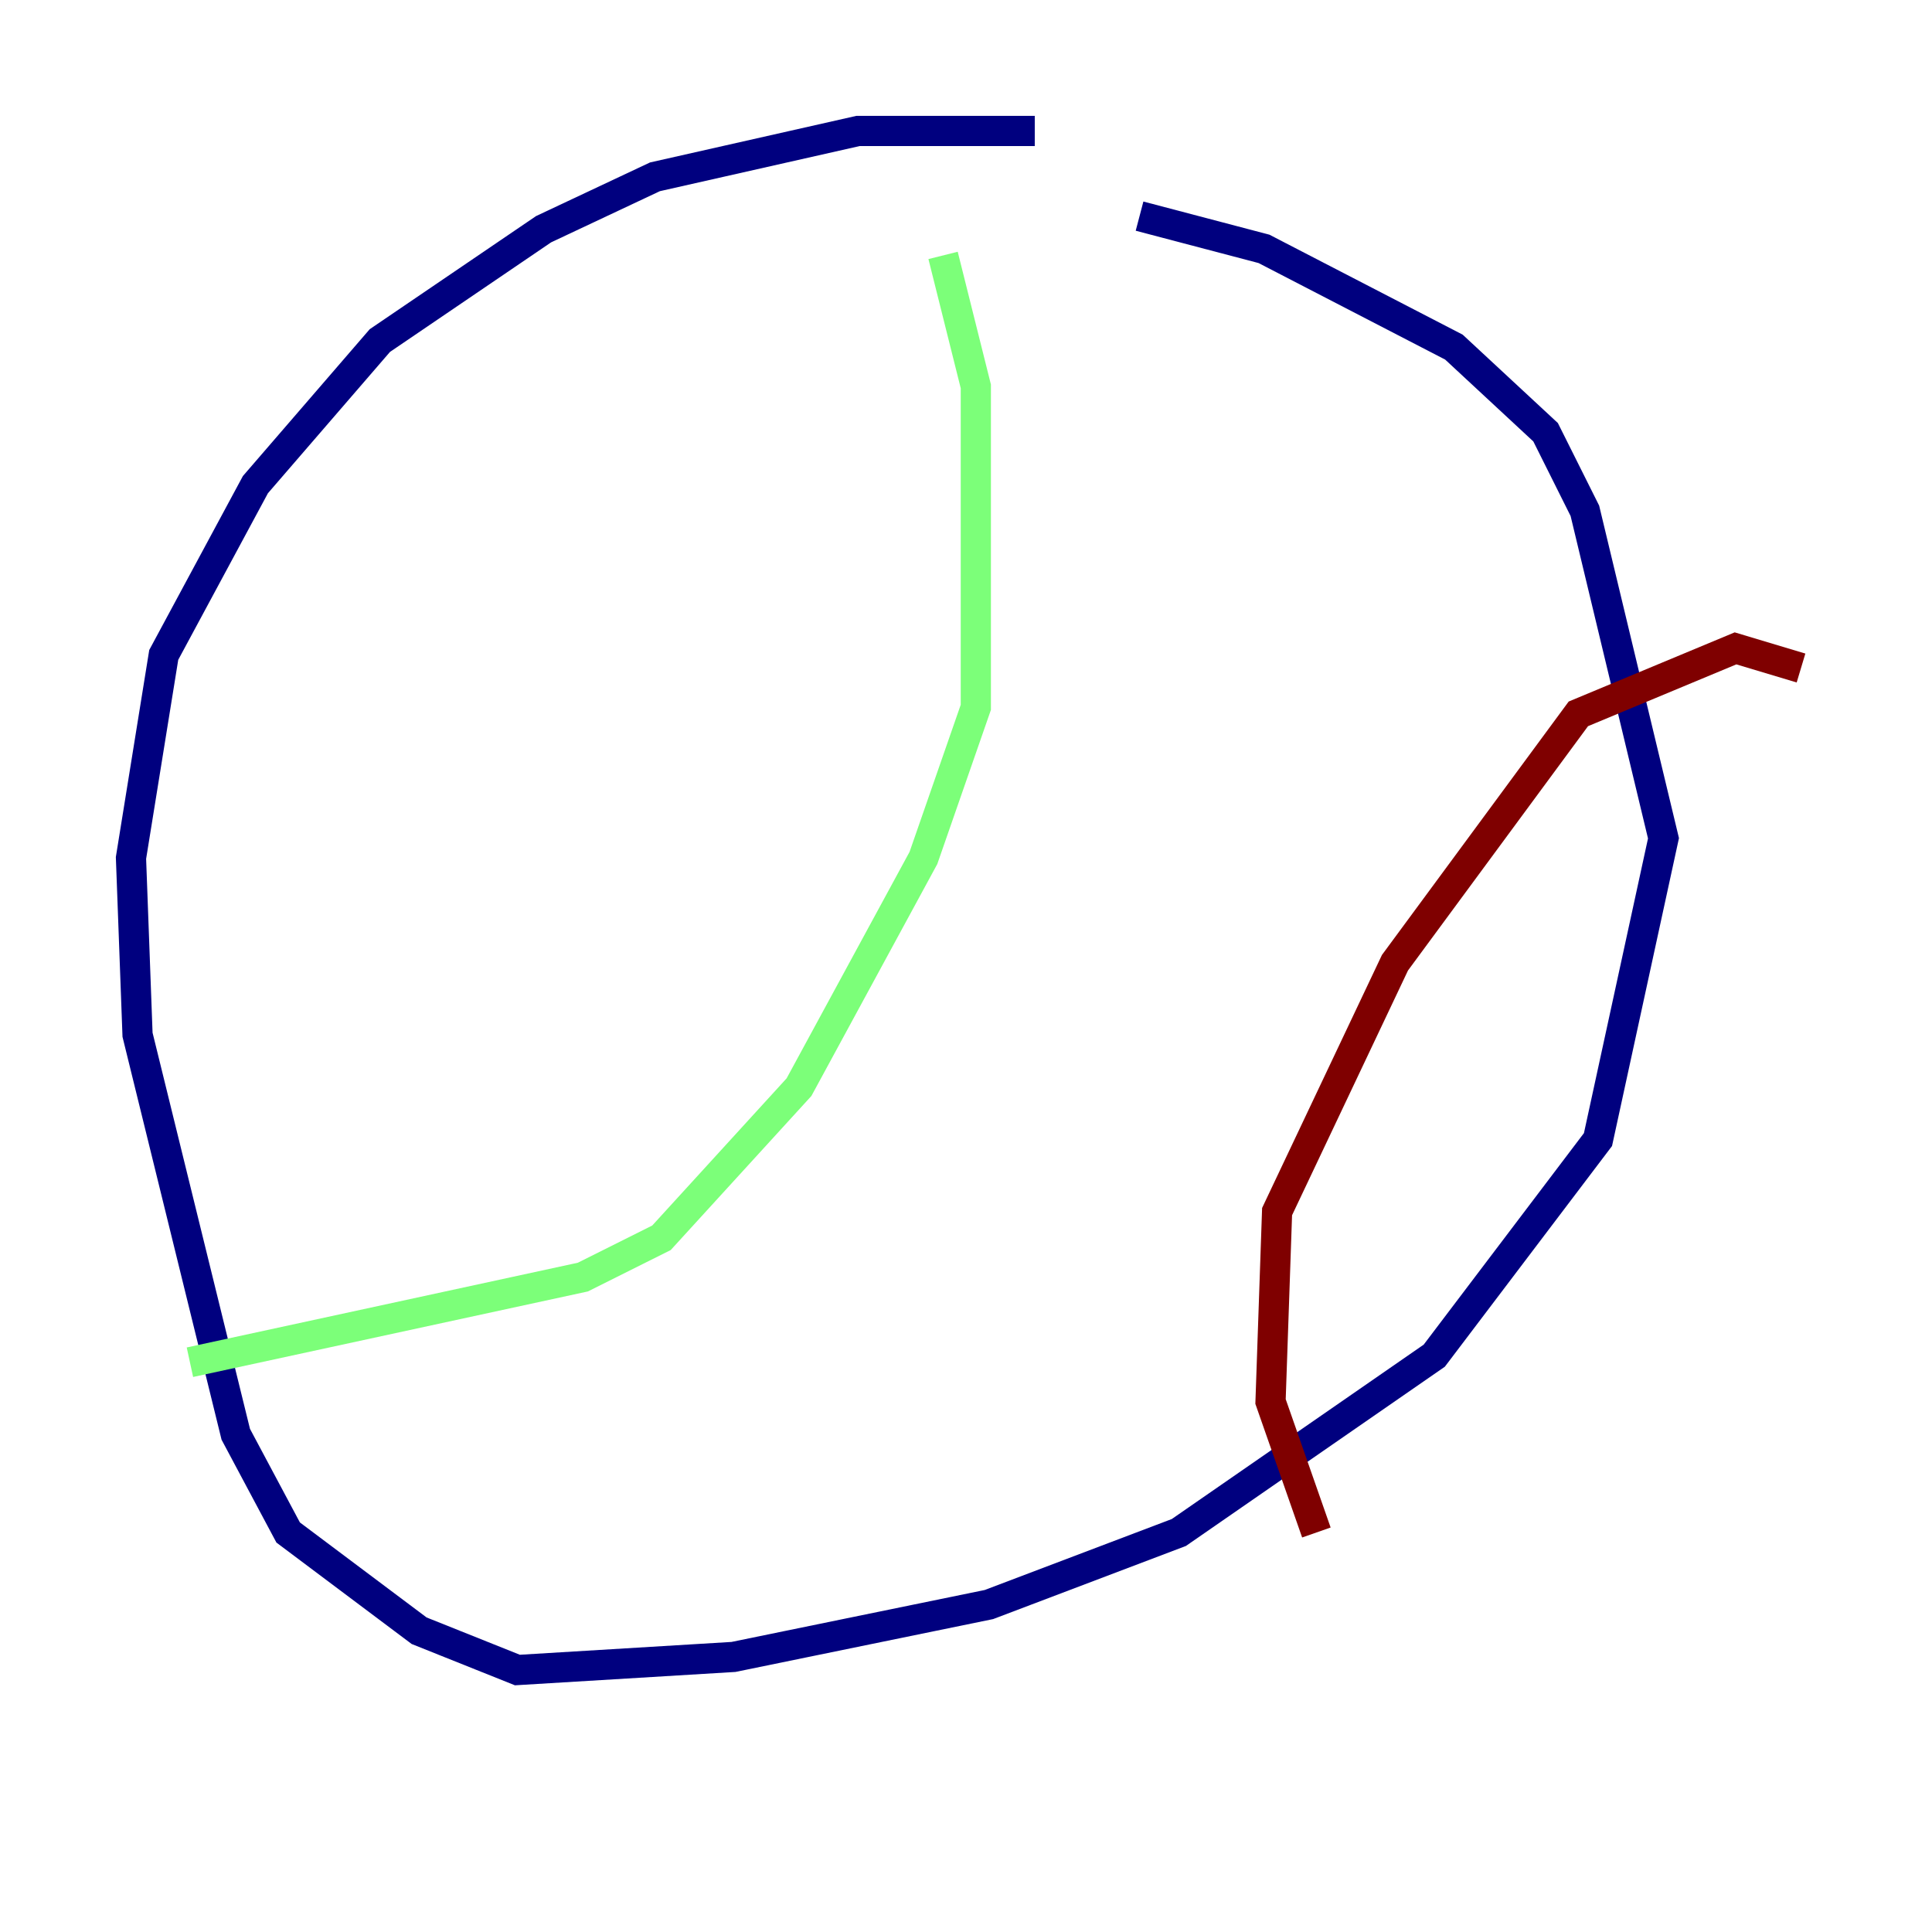 <?xml version="1.0" encoding="utf-8" ?>
<svg baseProfile="tiny" height="128" version="1.2" viewBox="0,0,128,128" width="128" xmlns="http://www.w3.org/2000/svg" xmlns:ev="http://www.w3.org/2001/xml-events" xmlns:xlink="http://www.w3.org/1999/xlink"><defs /><polyline fill="none" points="68.556,8.678 56.841,8.678 43.39,11.715 36.014,15.186 25.166,22.563 16.922,32.108 10.848,43.39 8.678,56.841 9.112,68.556 15.62,95.024 19.091,101.532 27.77,108.041 34.278,110.644 48.597,109.776 65.519,106.305 78.102,101.532 95.024,89.817 105.871,75.498 110.21,55.539 105.003,33.844 102.4,28.637 96.325,22.997 83.742,16.488 75.498,14.319" stroke="#00007f" stroke-width="2" /><polyline fill="none" points="62.481,16.922 64.651,25.6 64.651,46.861 61.18,56.841 52.936,72.027 43.824,82.007 38.617,84.61 12.583,90.251" stroke="#7cff79" stroke-width="2" /><polyline fill="none" points="119.322,44.258 114.983,42.956 104.57,47.295 92.42,63.783 84.61,80.271 84.176,92.854 87.214,101.532" stroke="#7f0000" stroke-width="2" /></svg>